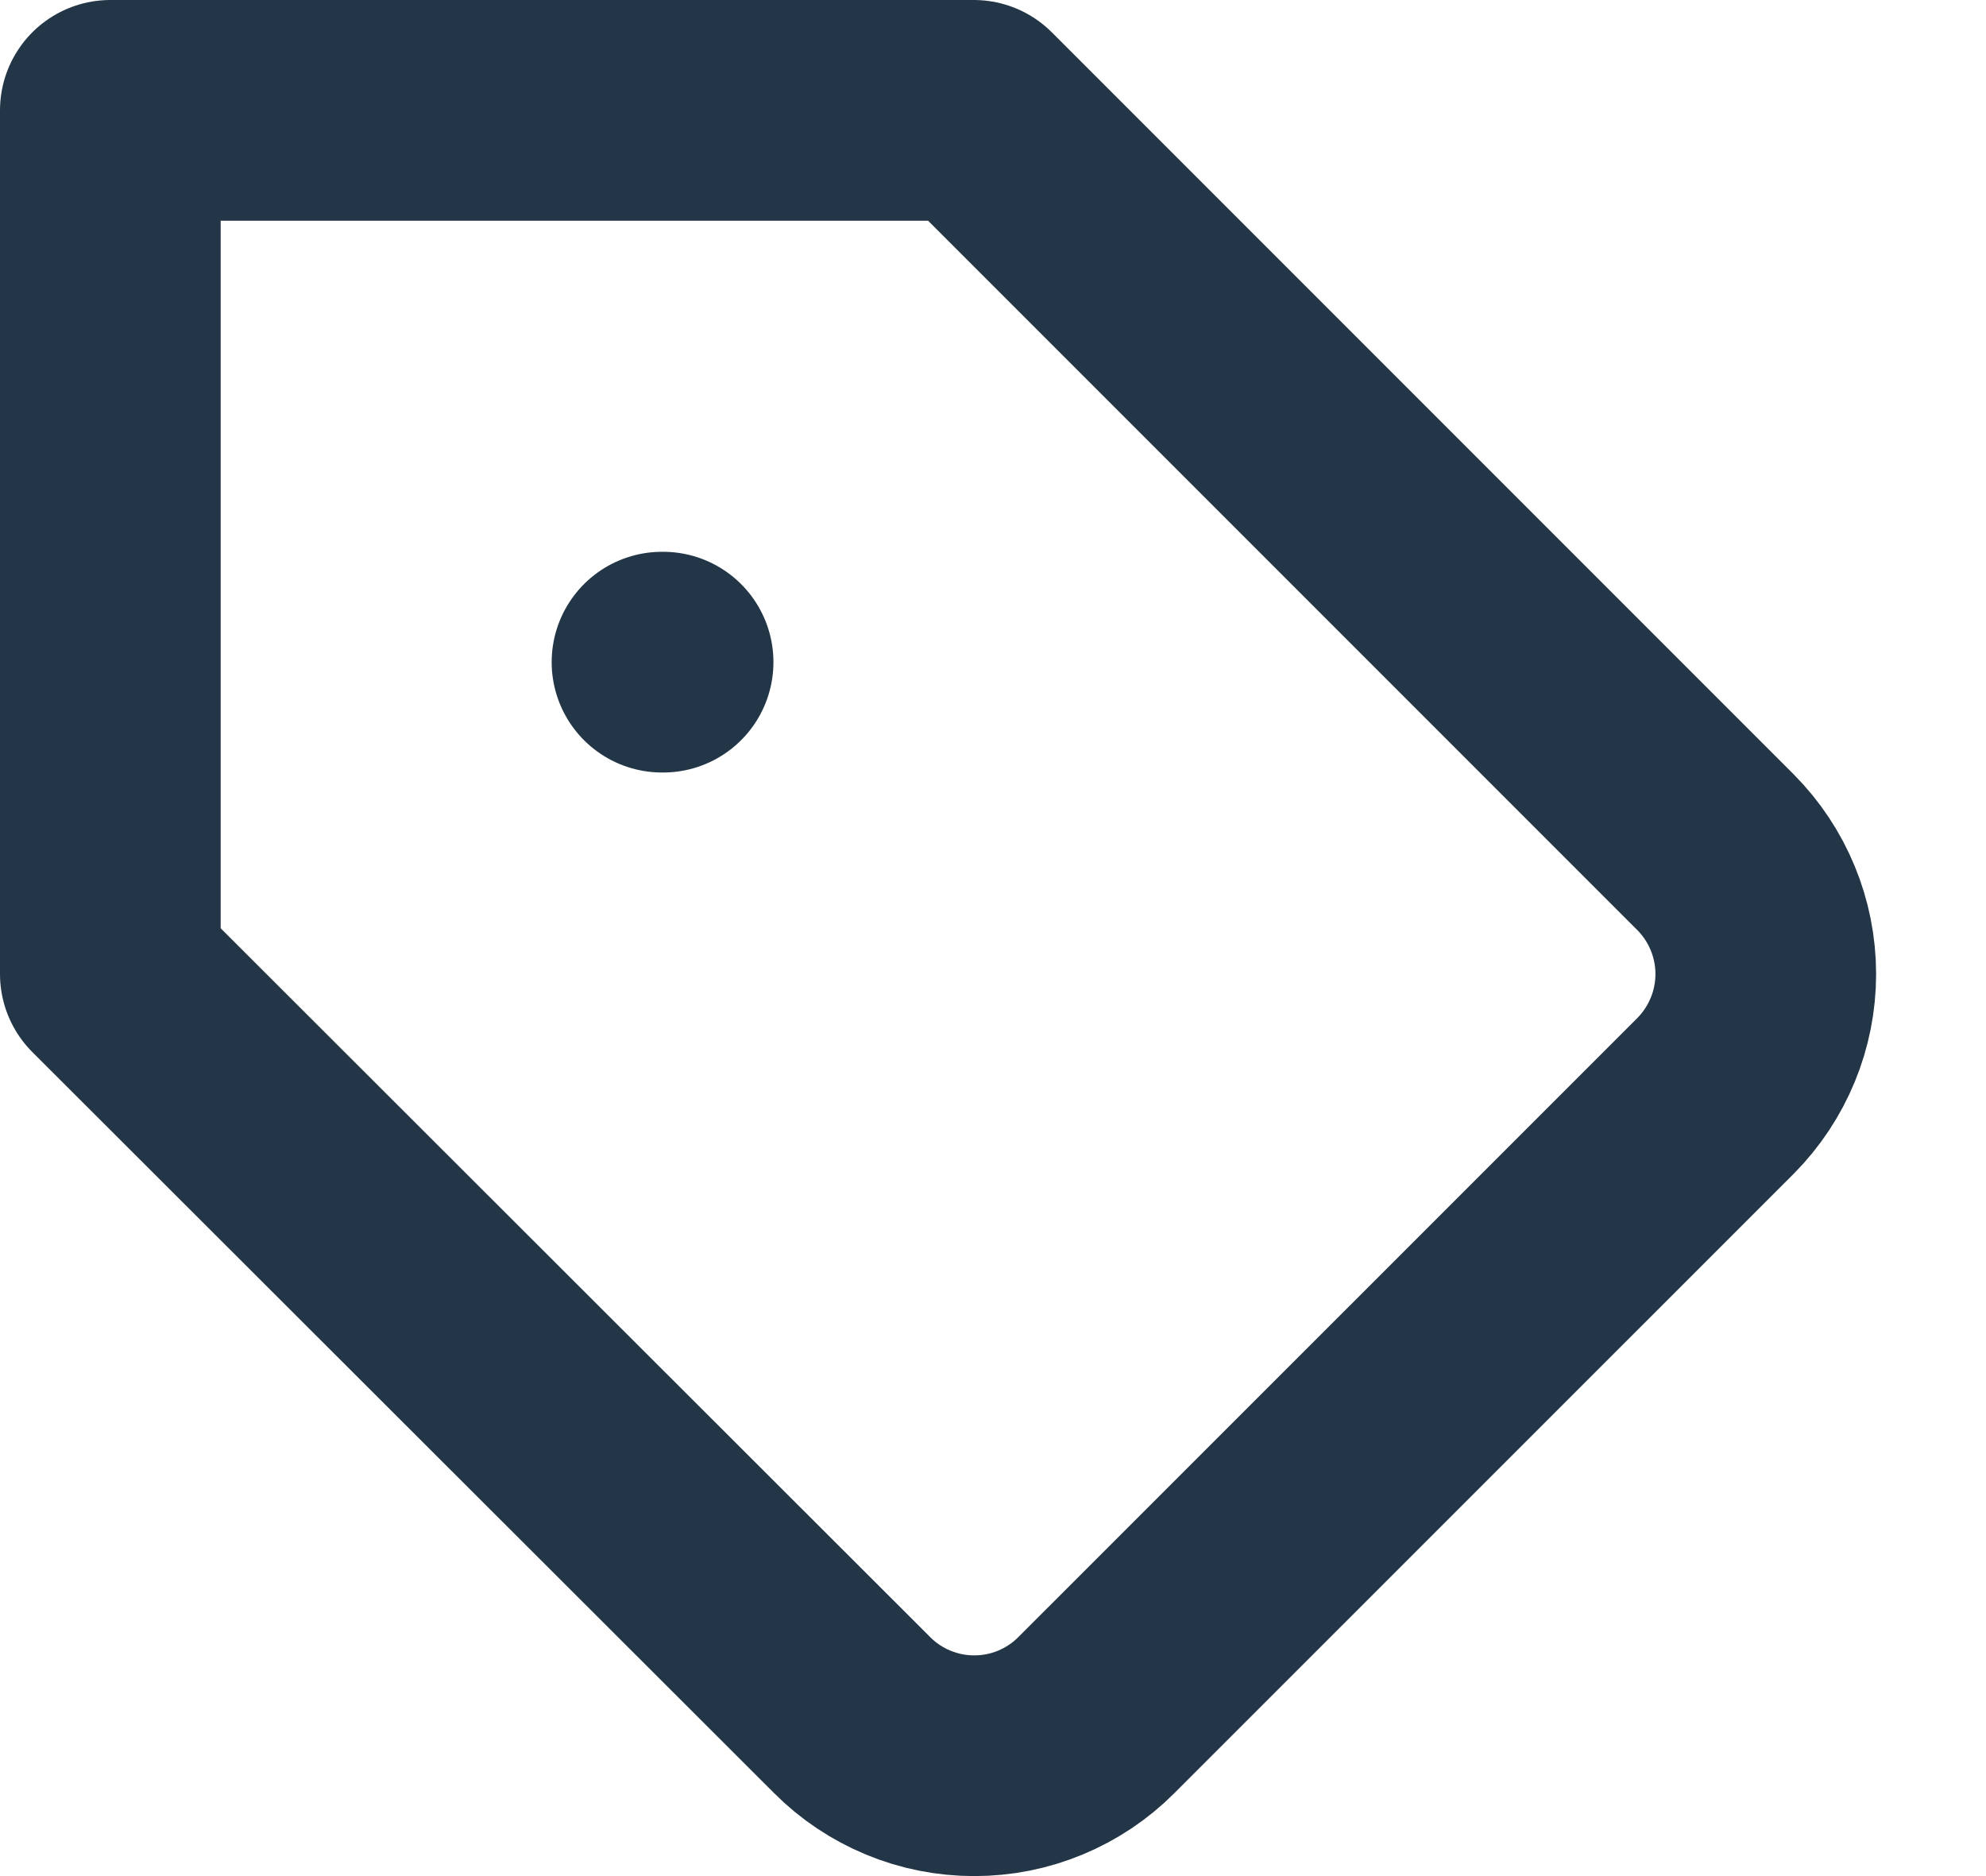 <svg width="18" height="17" viewBox="0 0 18 17" fill="none" xmlns="http://www.w3.org/2000/svg">
<path d="M15.549 9.93L9.937 15.541C9.792 15.687 9.619 15.802 9.429 15.881C9.239 15.96 9.036 16 8.83 16C8.624 16 8.421 15.96 8.231 15.881C8.041 15.802 7.868 15.687 7.723 15.541L1 8.826V1H8.826L15.549 7.723C15.84 8.016 16.004 8.413 16.004 8.826C16.004 9.24 15.84 9.636 15.549 9.93V9.93Z" stroke="#223647" stroke-width="2" stroke-linecap="round" stroke-linejoin="round"/>
<path d="M6 6H6.01" stroke="#223647" stroke-width="2" stroke-linecap="round" stroke-linejoin="round"/>
</svg>
